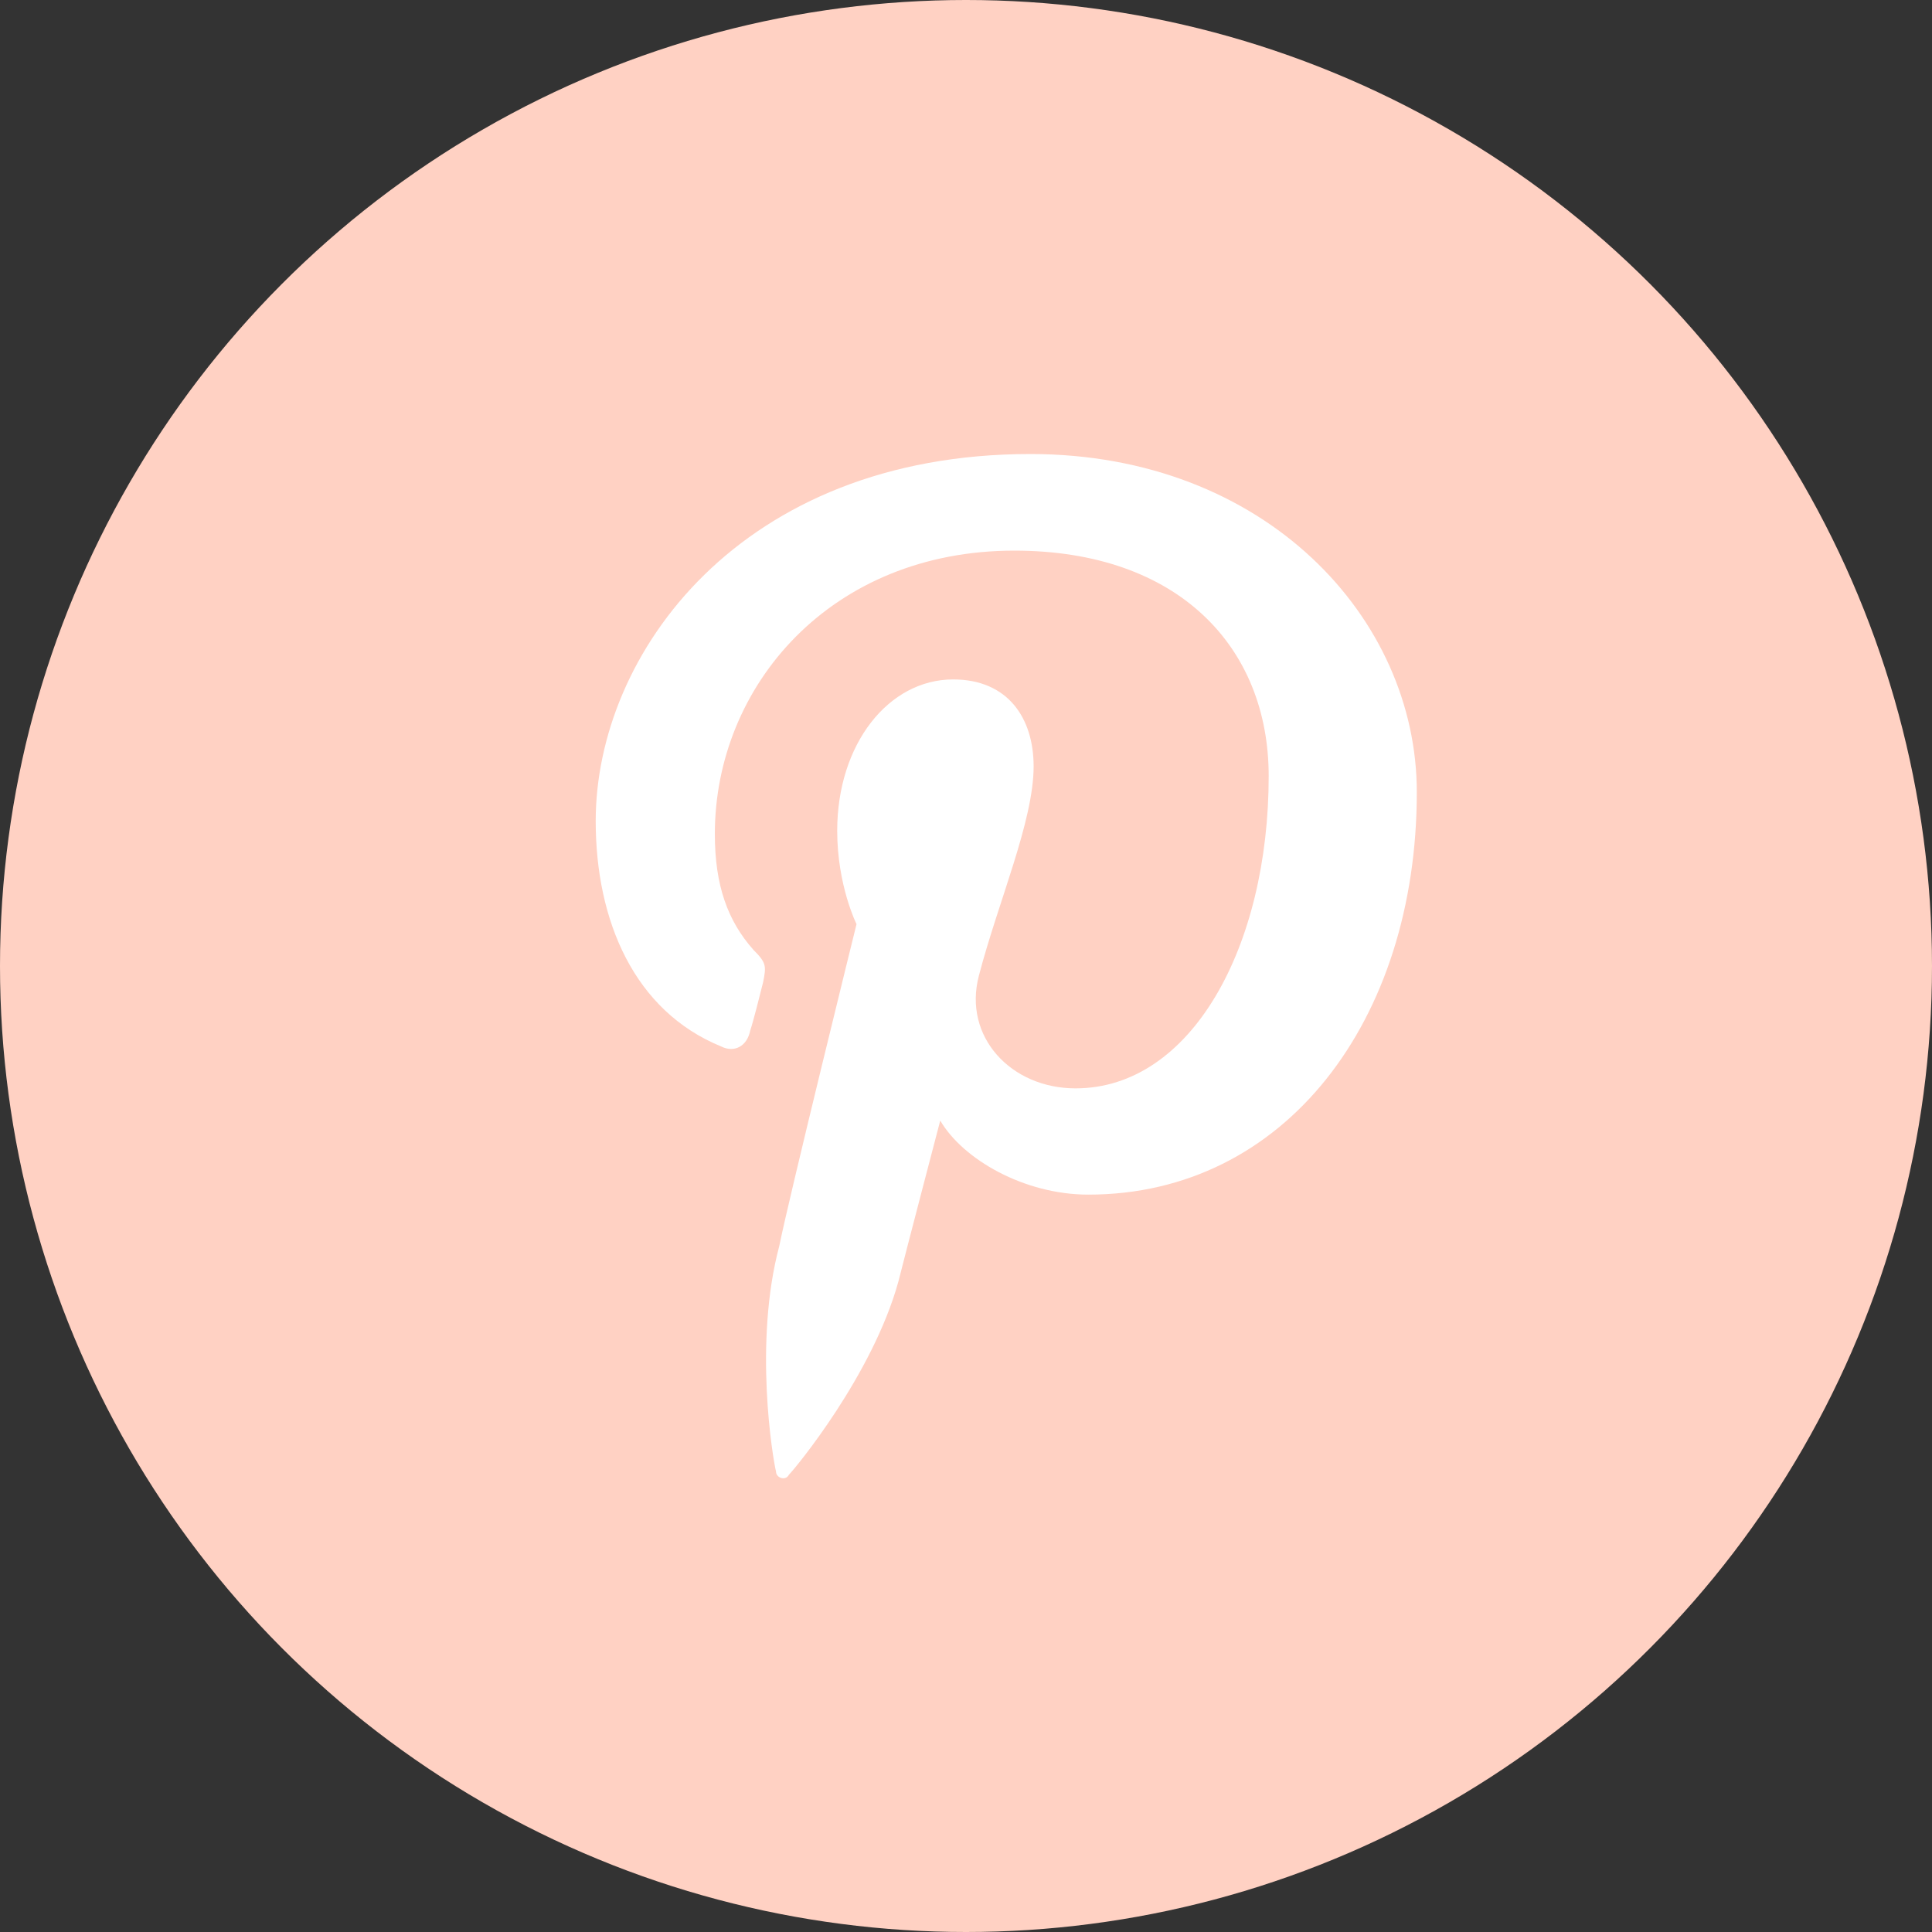 <?xml version="1.0" encoding="utf-8"?>
<!-- Generator: Adobe Illustrator 21.0.0, SVG Export Plug-In . SVG Version: 6.00 Build 0)  -->
<svg version="1.1" id="Layer_1" xmlns="http://www.w3.org/2000/svg" xmlns:xlink="http://www.w3.org/1999/xlink" x="0px" y="0px"
	 viewBox="0 0 60 60" style="enable-background:new 0 0 60 60;" xml:space="preserve">
<rect x="0" y="0" width="60" height="60" fill="#333333" stroke="none"/>
<style type="text/css">
	.st0{fill:#FFD1C3;}
	.st1{fill:#FFFFFF;}
</style>
<circle class="st0" cx="30" cy="30" r="30"/>
<g>
	<g>
		<path class="st1" d="M24.1,45.7c0,0.2,0.3,0.3,0.4,0.1c0.2-0.2,2.6-3.1,3.4-6c0.2-0.8,1.3-5,1.3-5c0.7,1.2,2.6,2.3,4.6,2.3
			c6.1,0,10.2-5.4,10.2-12.5c0-5.4-4.7-10.5-12-10.5c-9,0-13.5,6.2-13.5,11.4c0,3.1,1.2,5.9,3.9,7c0.4,0.2,0.8,0,0.9-0.5
			c0.1-0.3,0.3-1.1,0.4-1.5c0.1-0.5,0.1-0.6-0.3-1c-0.8-0.9-1.2-2-1.2-3.6c0-4.6,3.6-8.8,9.3-8.8c5.1,0,7.9,3,7.9,7
			c0,5.3-2.4,9.7-6,9.7c-2,0-3.5-1.6-3-3.5c0.6-2.3,1.7-4.8,1.7-6.5c0-1.5-0.8-2.7-2.5-2.7c-2,0-3.6,2-3.6,4.7
			c0,1.7,0.6,2.9,0.6,2.9s-2.1,8.5-2.4,10C23.4,41.7,24,45.3,24.1,45.7"/>
	</g>
</g>
</svg>
